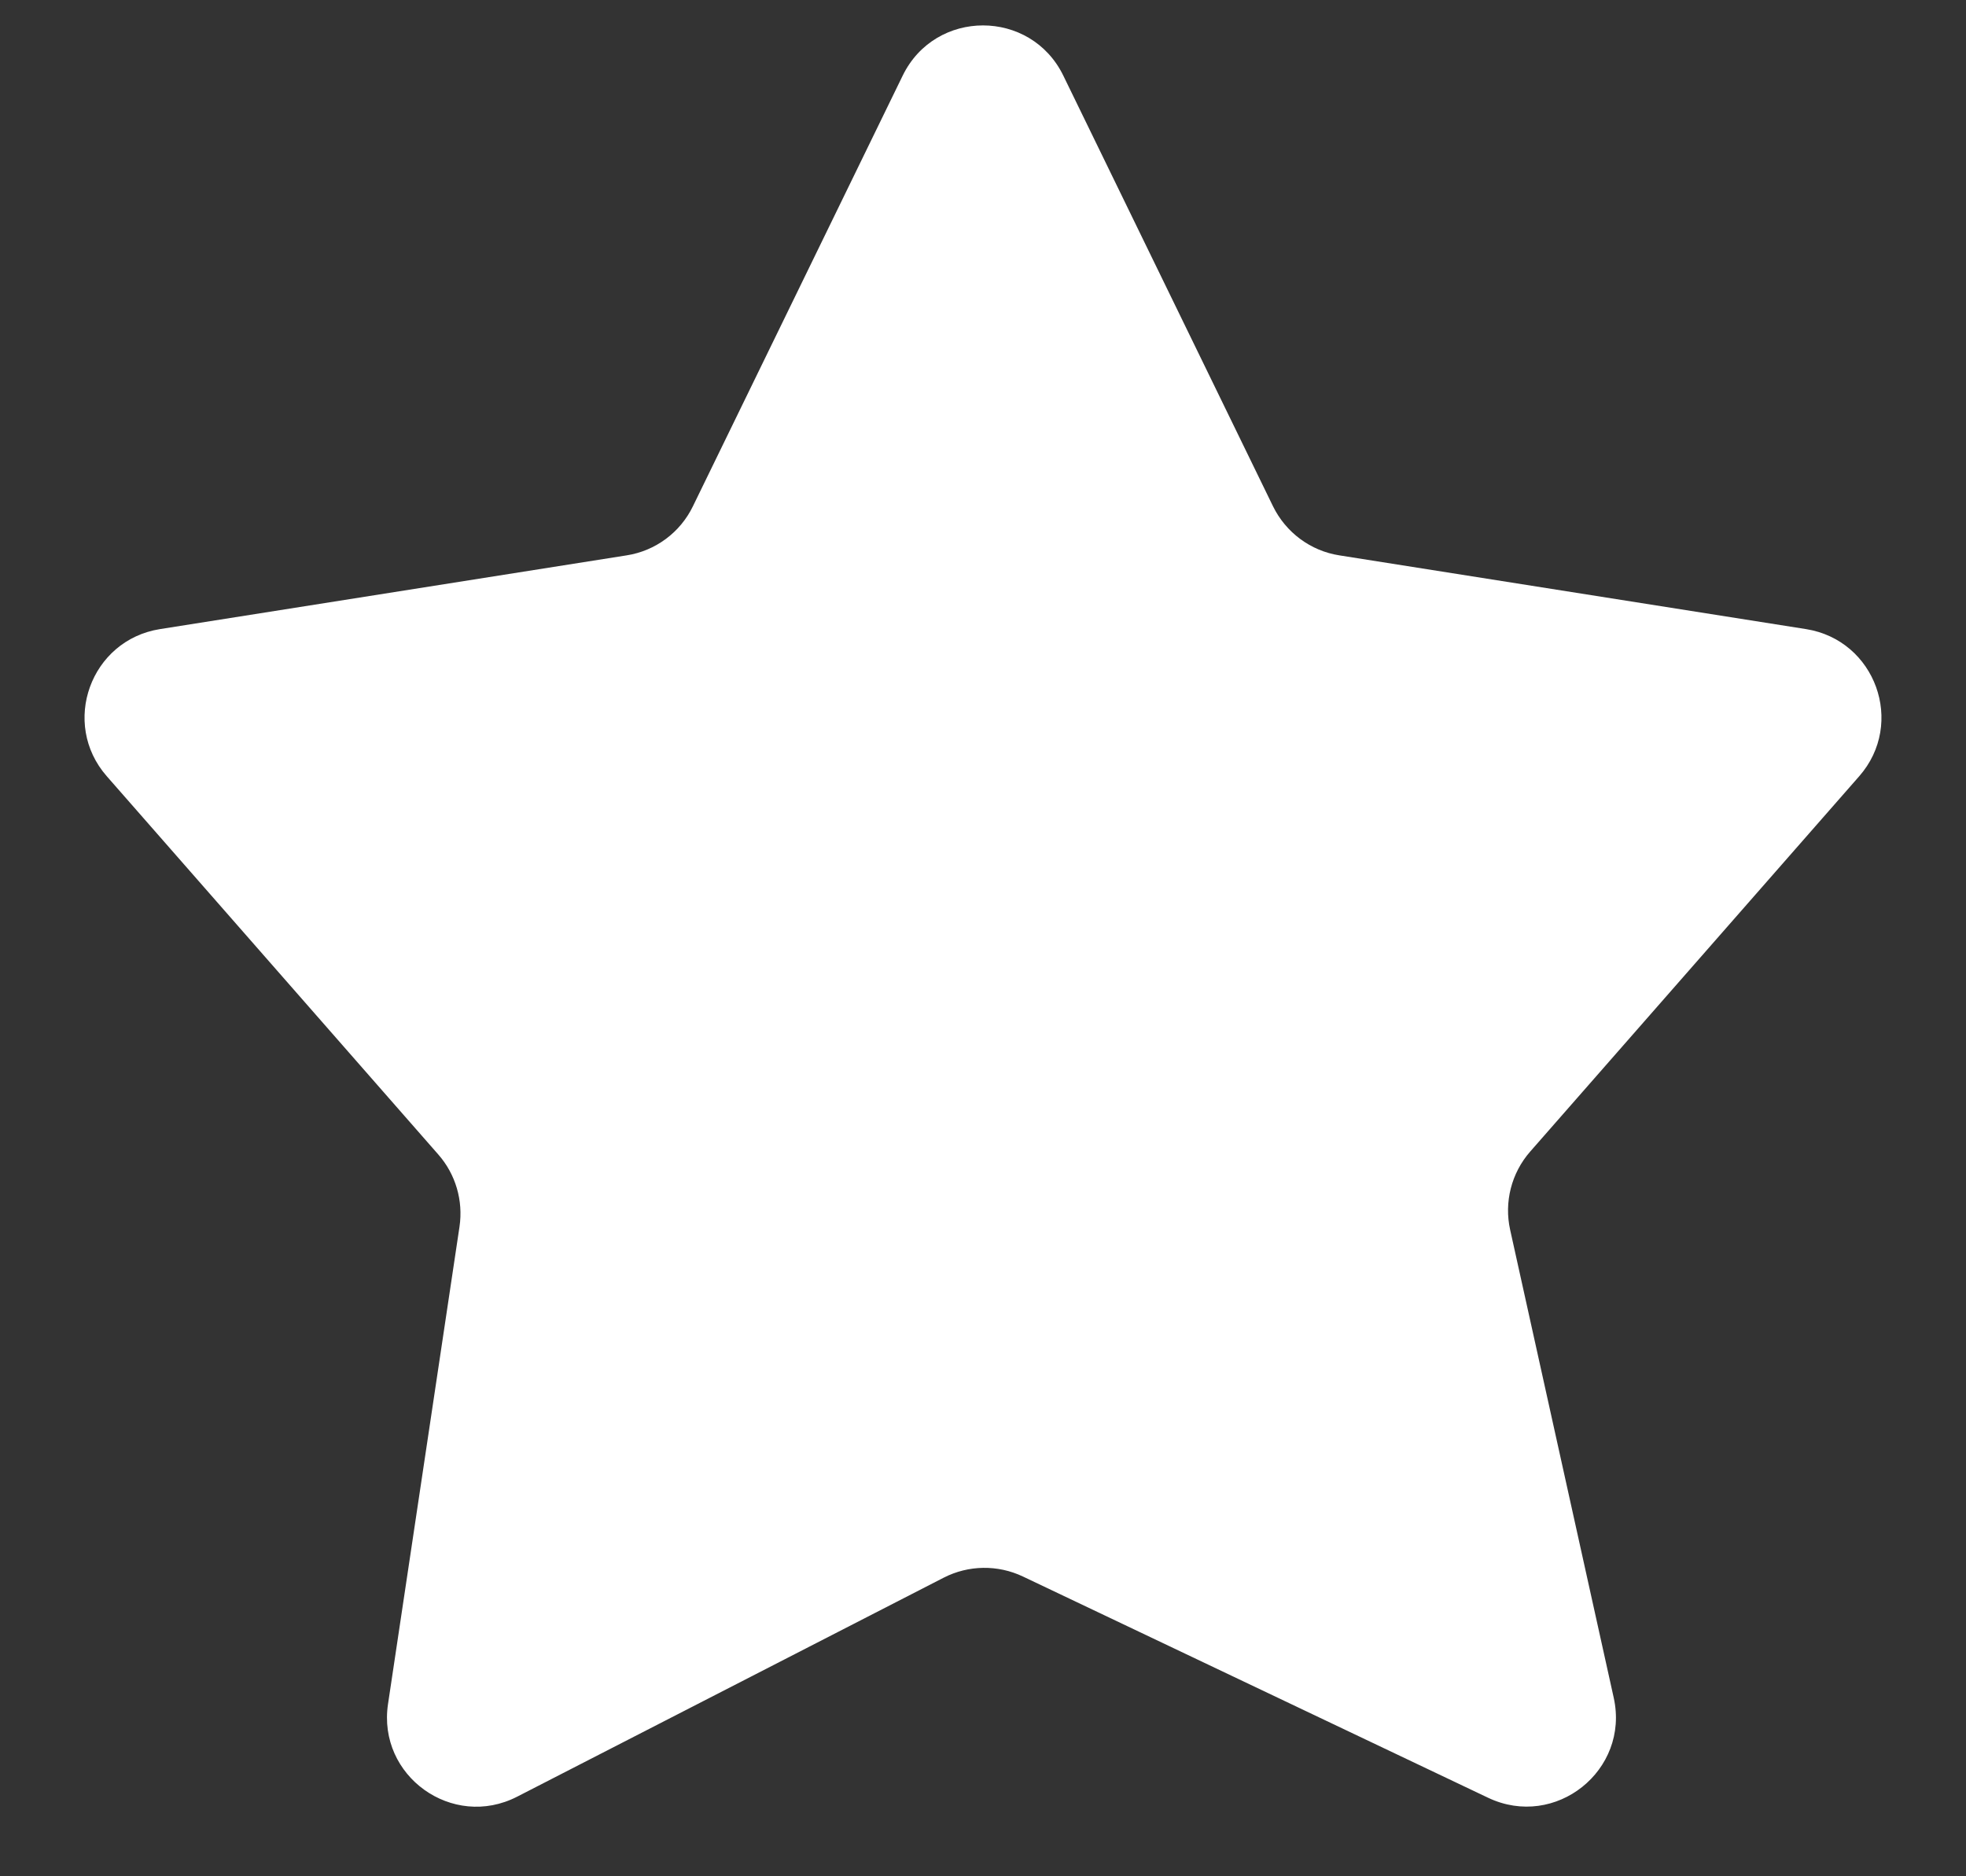 <svg width="22" height="21" viewBox="0 0 22 21" fill="none" xmlns="http://www.w3.org/2000/svg">
<rect x="0" y="0" width="22" height="21" fill="#333333" stroke="none"/>
<path d="M10.101 0.847L7.754 5.666C7.612 5.96 7.334 6.166 7.011 6.216L1.791 7.041C1.013 7.164 0.676 8.096 1.195 8.688L4.905 12.922C5.099 13.143 5.185 13.438 5.142 13.729L4.342 19.072C4.221 19.877 5.063 20.481 5.787 20.109L10.56 17.658C10.837 17.516 11.165 17.511 11.447 17.645L16.652 20.121C17.404 20.479 18.238 19.815 18.058 19.002L16.899 13.765C16.83 13.454 16.913 13.129 17.123 12.889L20.805 8.688C21.324 8.096 20.987 7.164 20.209 7.041L14.989 6.216C14.666 6.166 14.389 5.96 14.245 5.666L11.899 0.847C11.534 0.097 10.466 0.097 10.101 0.847Z" fill="white"/>
</svg>
